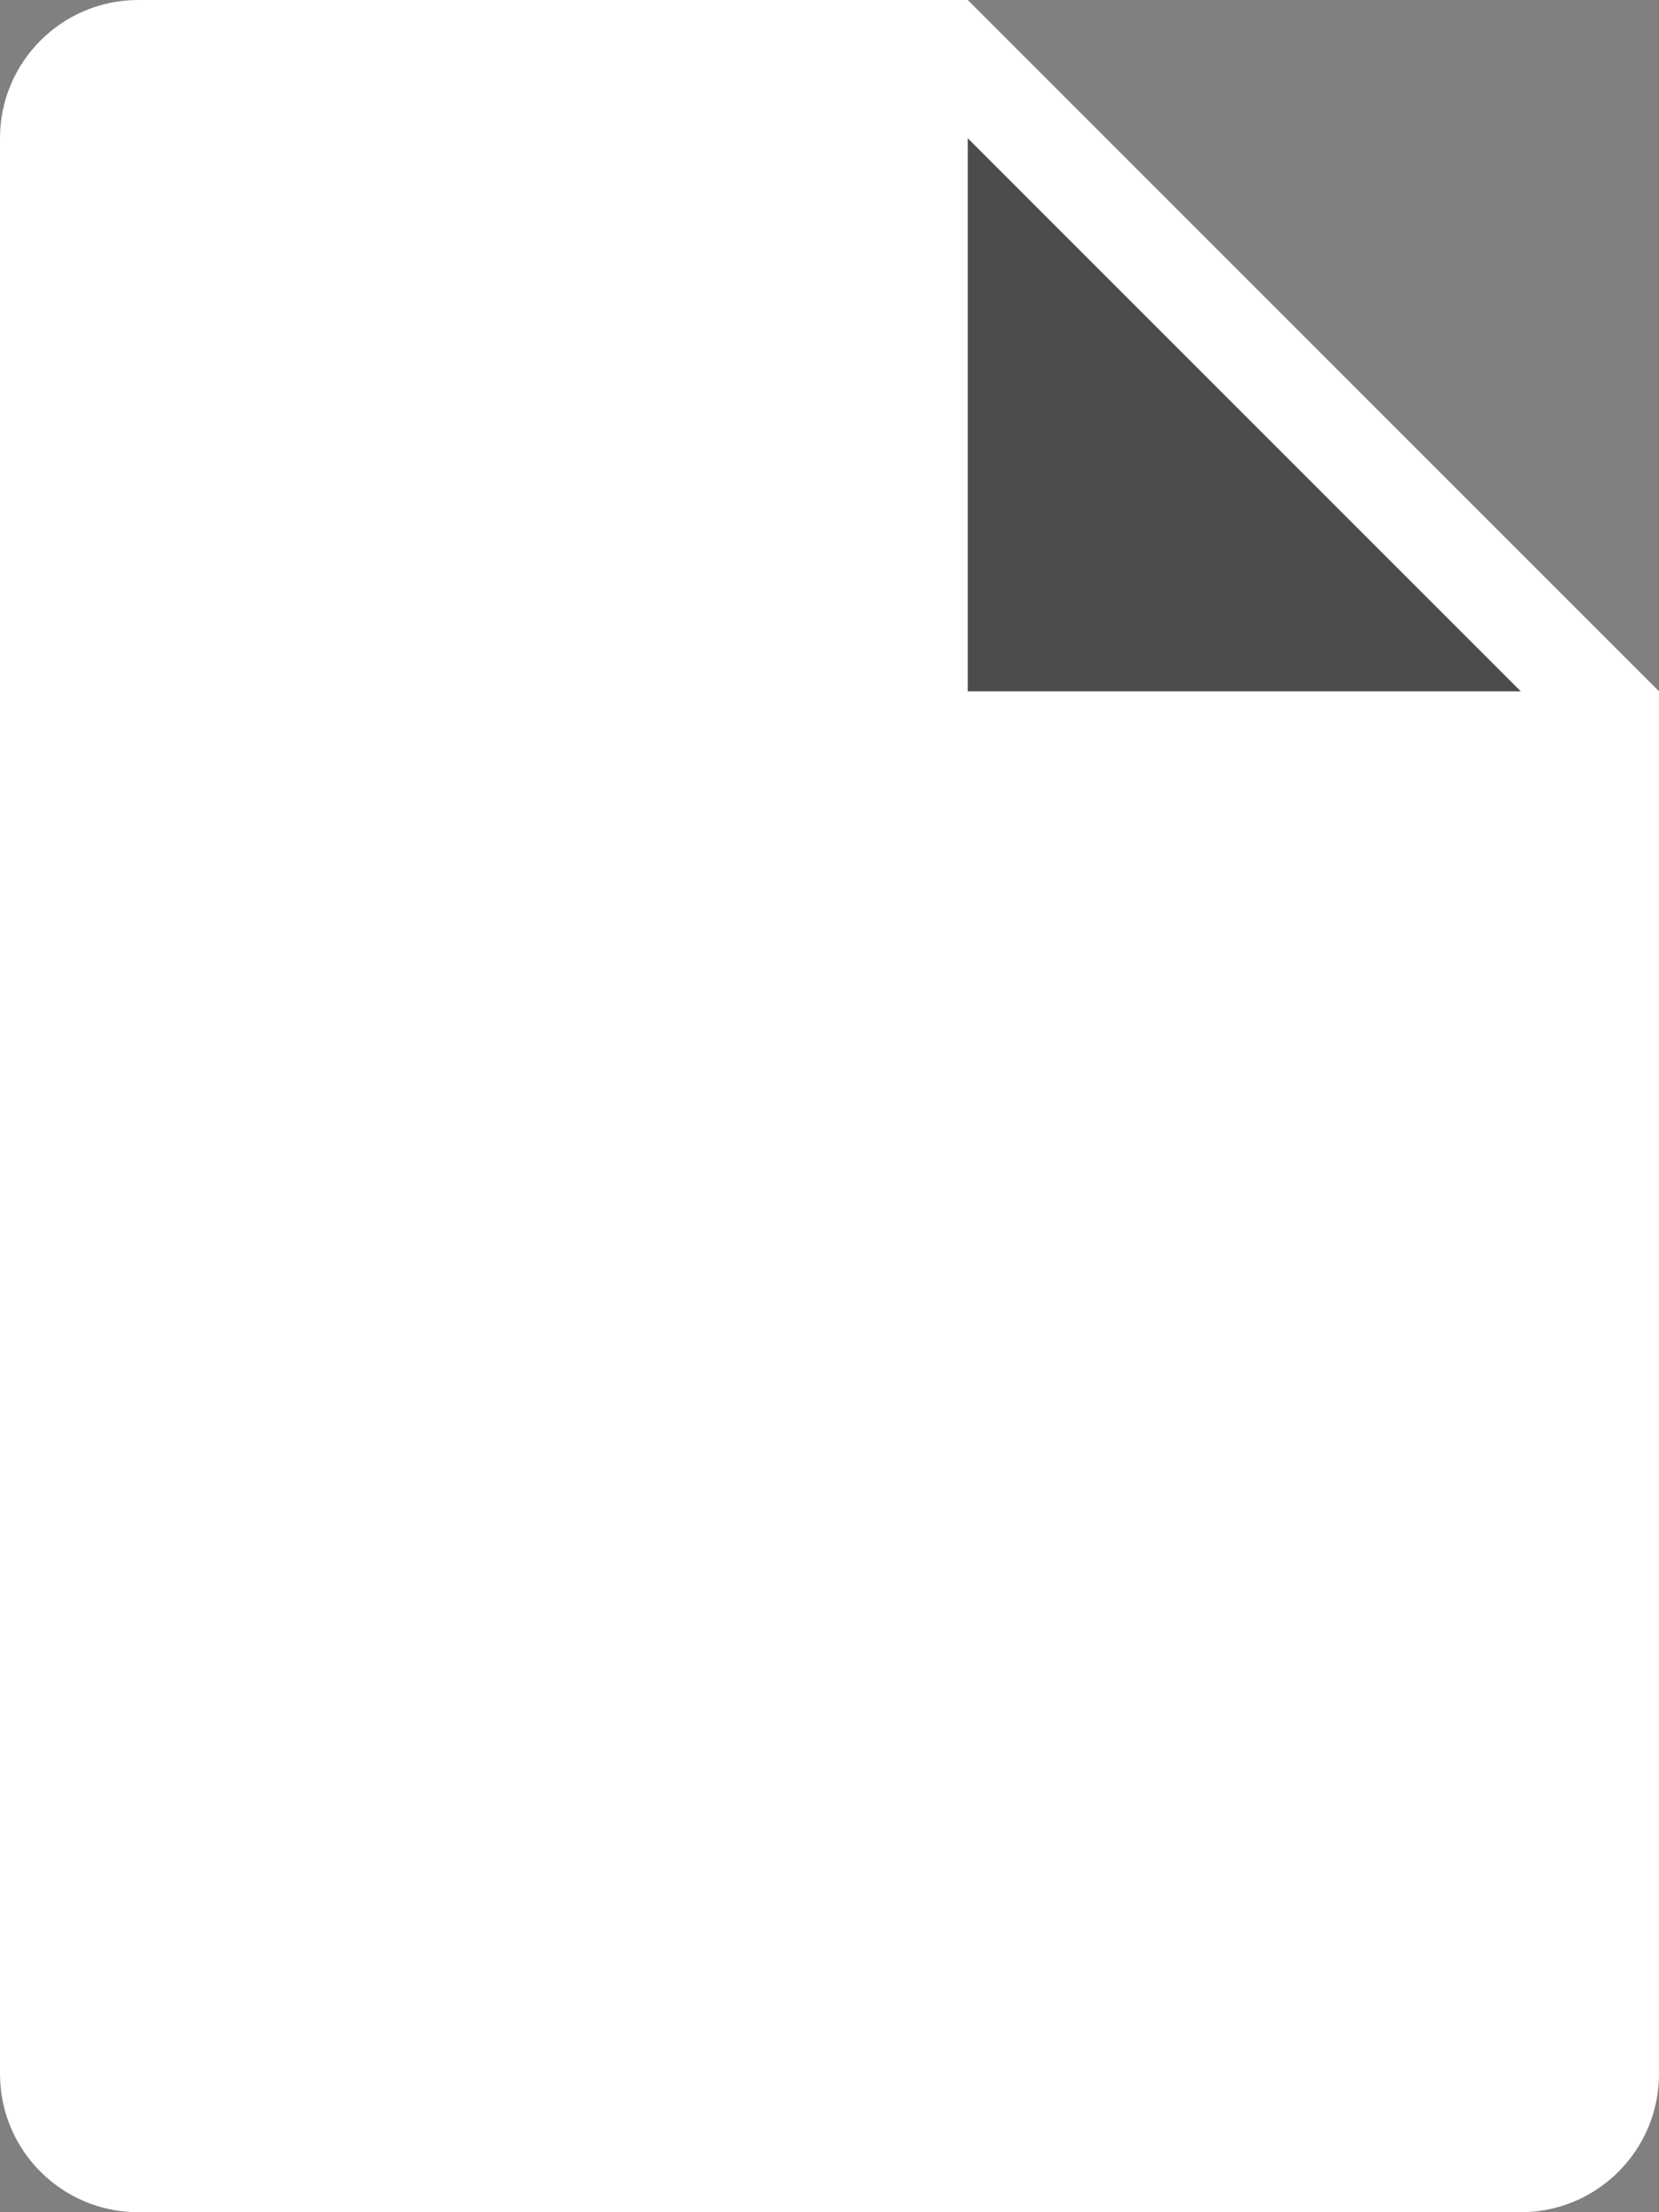 <svg width="12" height="16" viewBox="0 0 12 16" fill="none" xmlns="http://www.w3.org/2000/svg">
<rect x="0" y="0" width="12" height="16" fill="#808080" stroke="none"/>
<path fill-rule="evenodd" clip-rule="evenodd" d="M1 0C0.448 0 0 0.448 0 1V15C0 15.552 0.448 16 1 16H11C11.552 16 12 15.552 12 15V5L7 0H1Z" fill="white"/>
<path d="M7 5V1L11 5H7Z" fill="#4C4C4C"/>
</svg>
